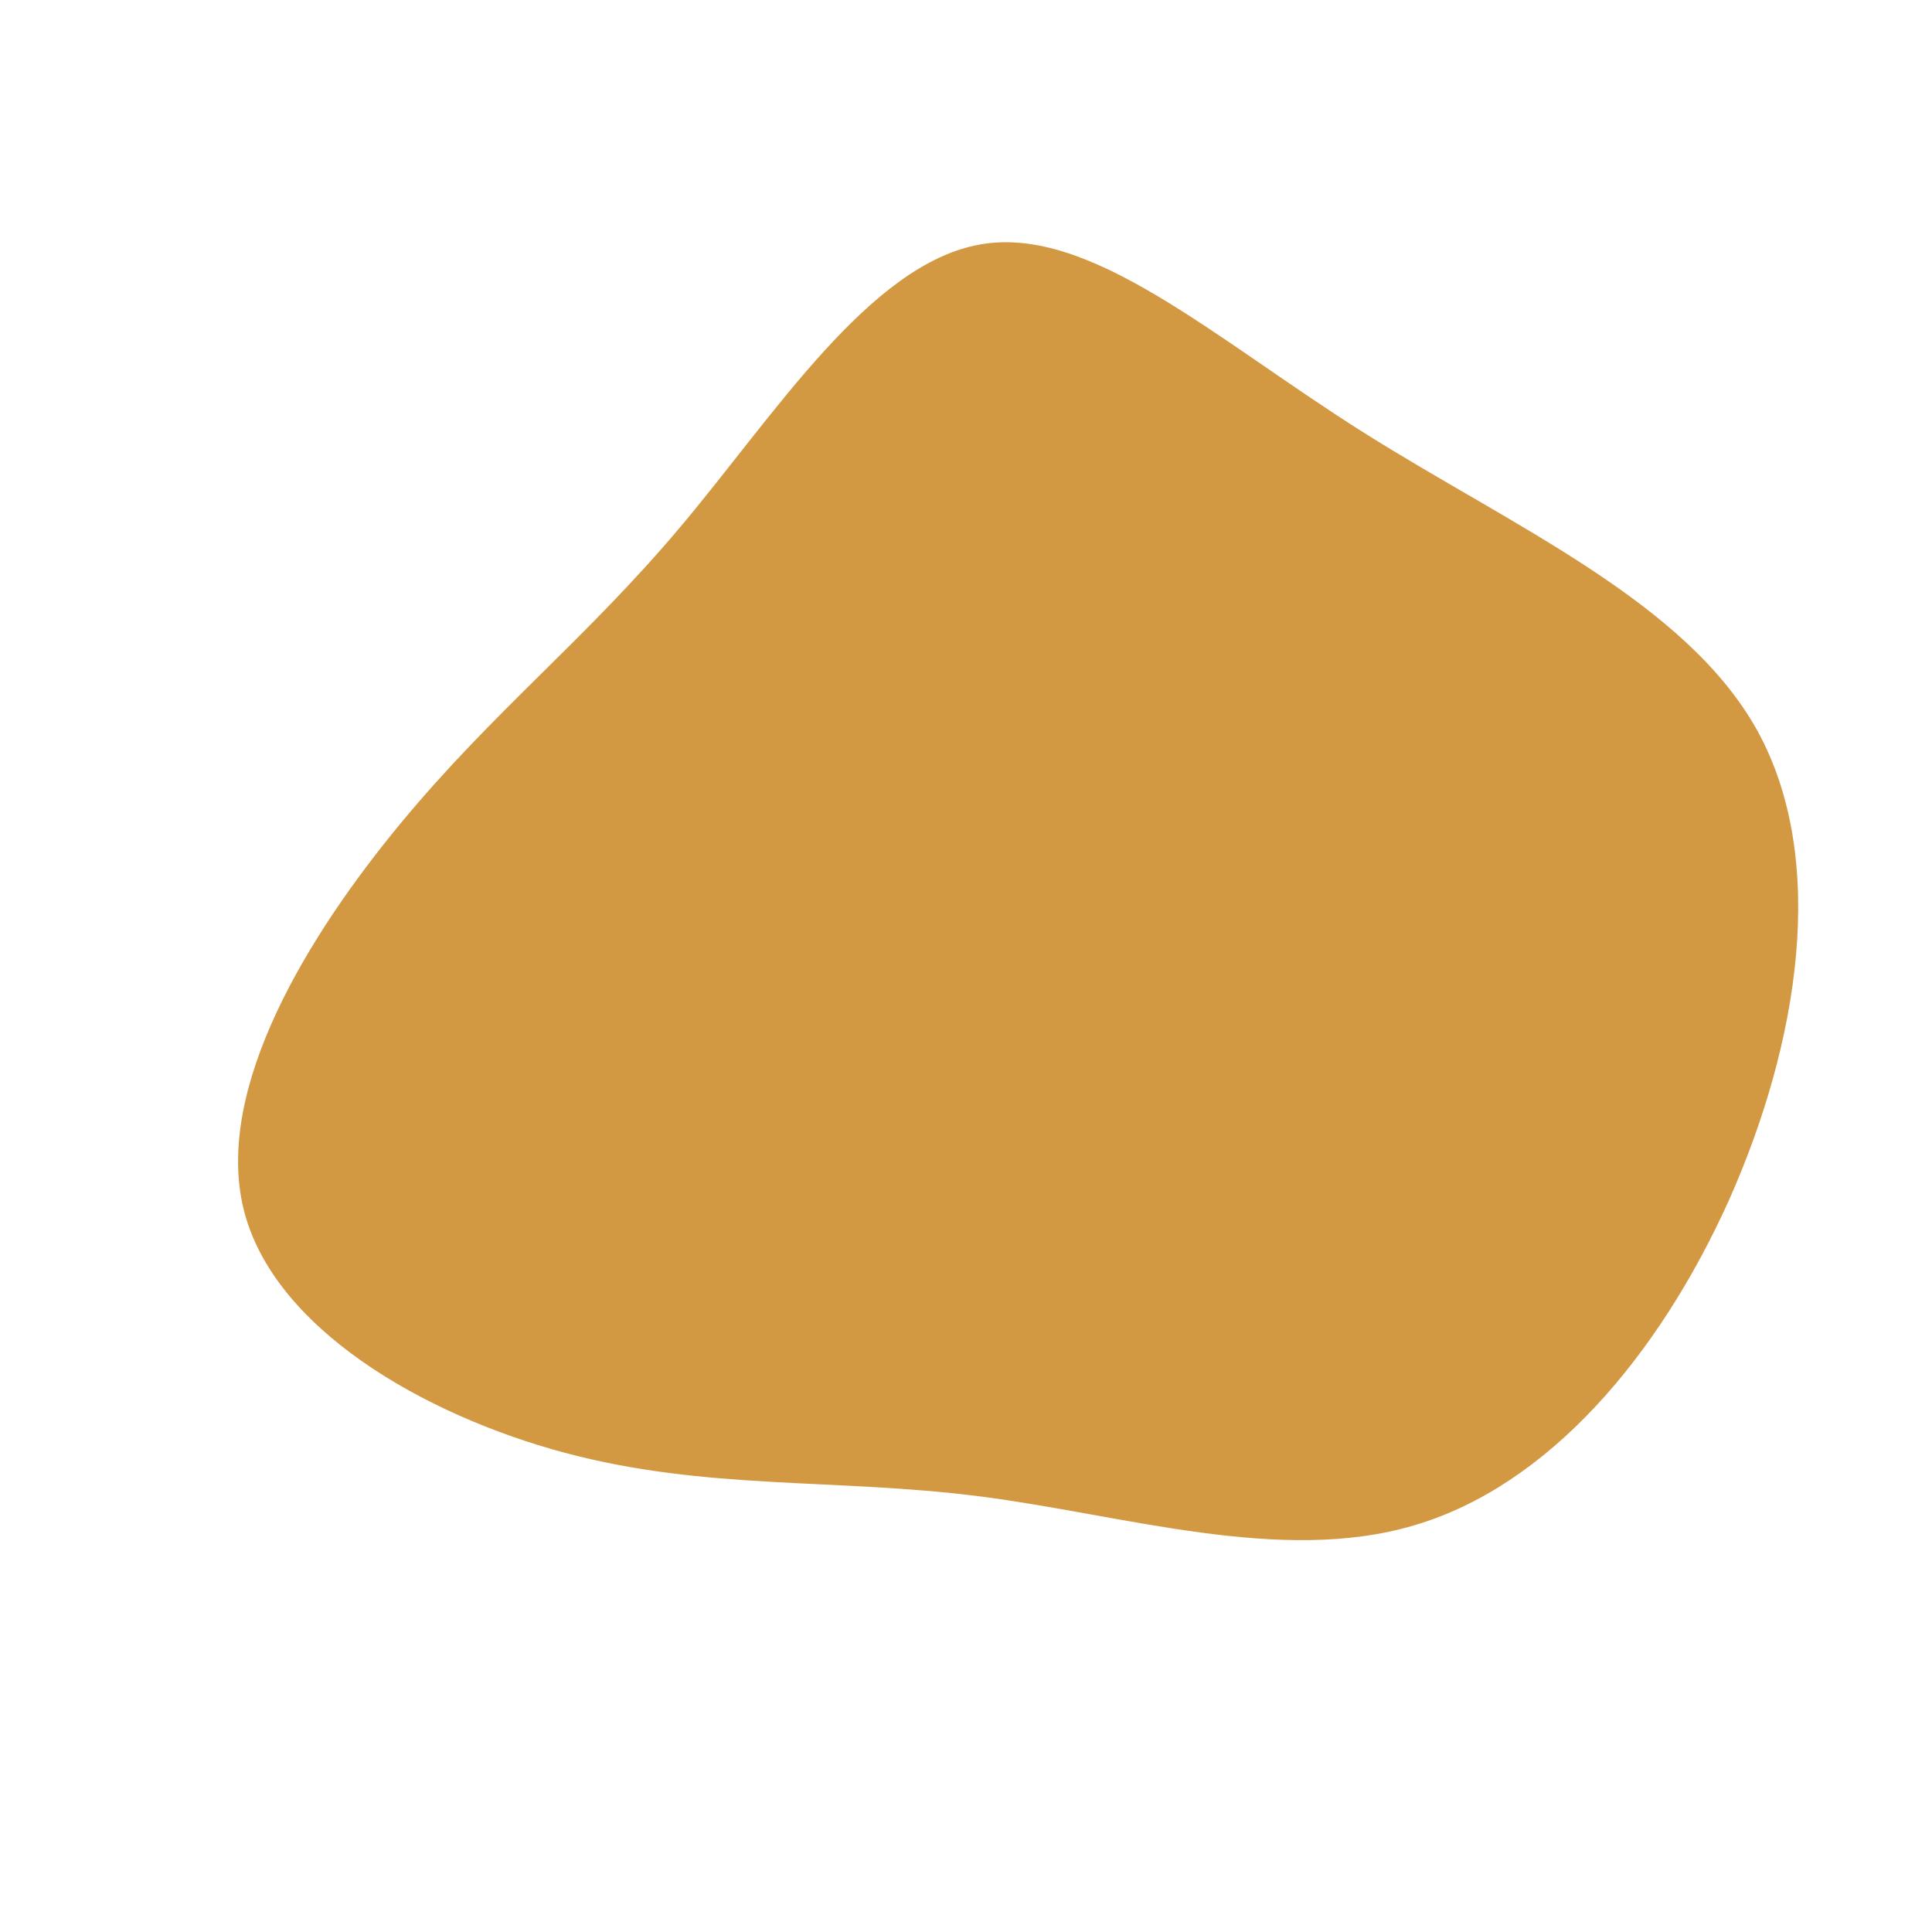 <?xml version="1.0" standalone="no"?>
<svg viewBox="0 0 200 200" xmlns="http://www.w3.org/2000/svg">
  <path fill="#D39942" d="M41.2,-55.2C56.6,-45.5,74.5,-37.7,81.9,-24.4C89.3,-11,86.2,8,79,24.2C71.7,40.4,60.3,53.8,46.4,57.9C32.6,62,16.3,56.8,1.4,54.9C-13.5,53,-26.9,54.3,-41.5,50.4C-56.1,46.5,-71.8,37.5,-74.8,25.1C-77.8,12.6,-68.1,-3.2,-58.5,-14.8C-48.9,-26.4,-39.4,-33.8,-29.7,-45.3C-19.9,-56.9,-10,-72.7,1.5,-74.7C12.9,-76.7,25.8,-64.9,41.2,-55.2Z" transform="translate(100 100)" />
</svg>
